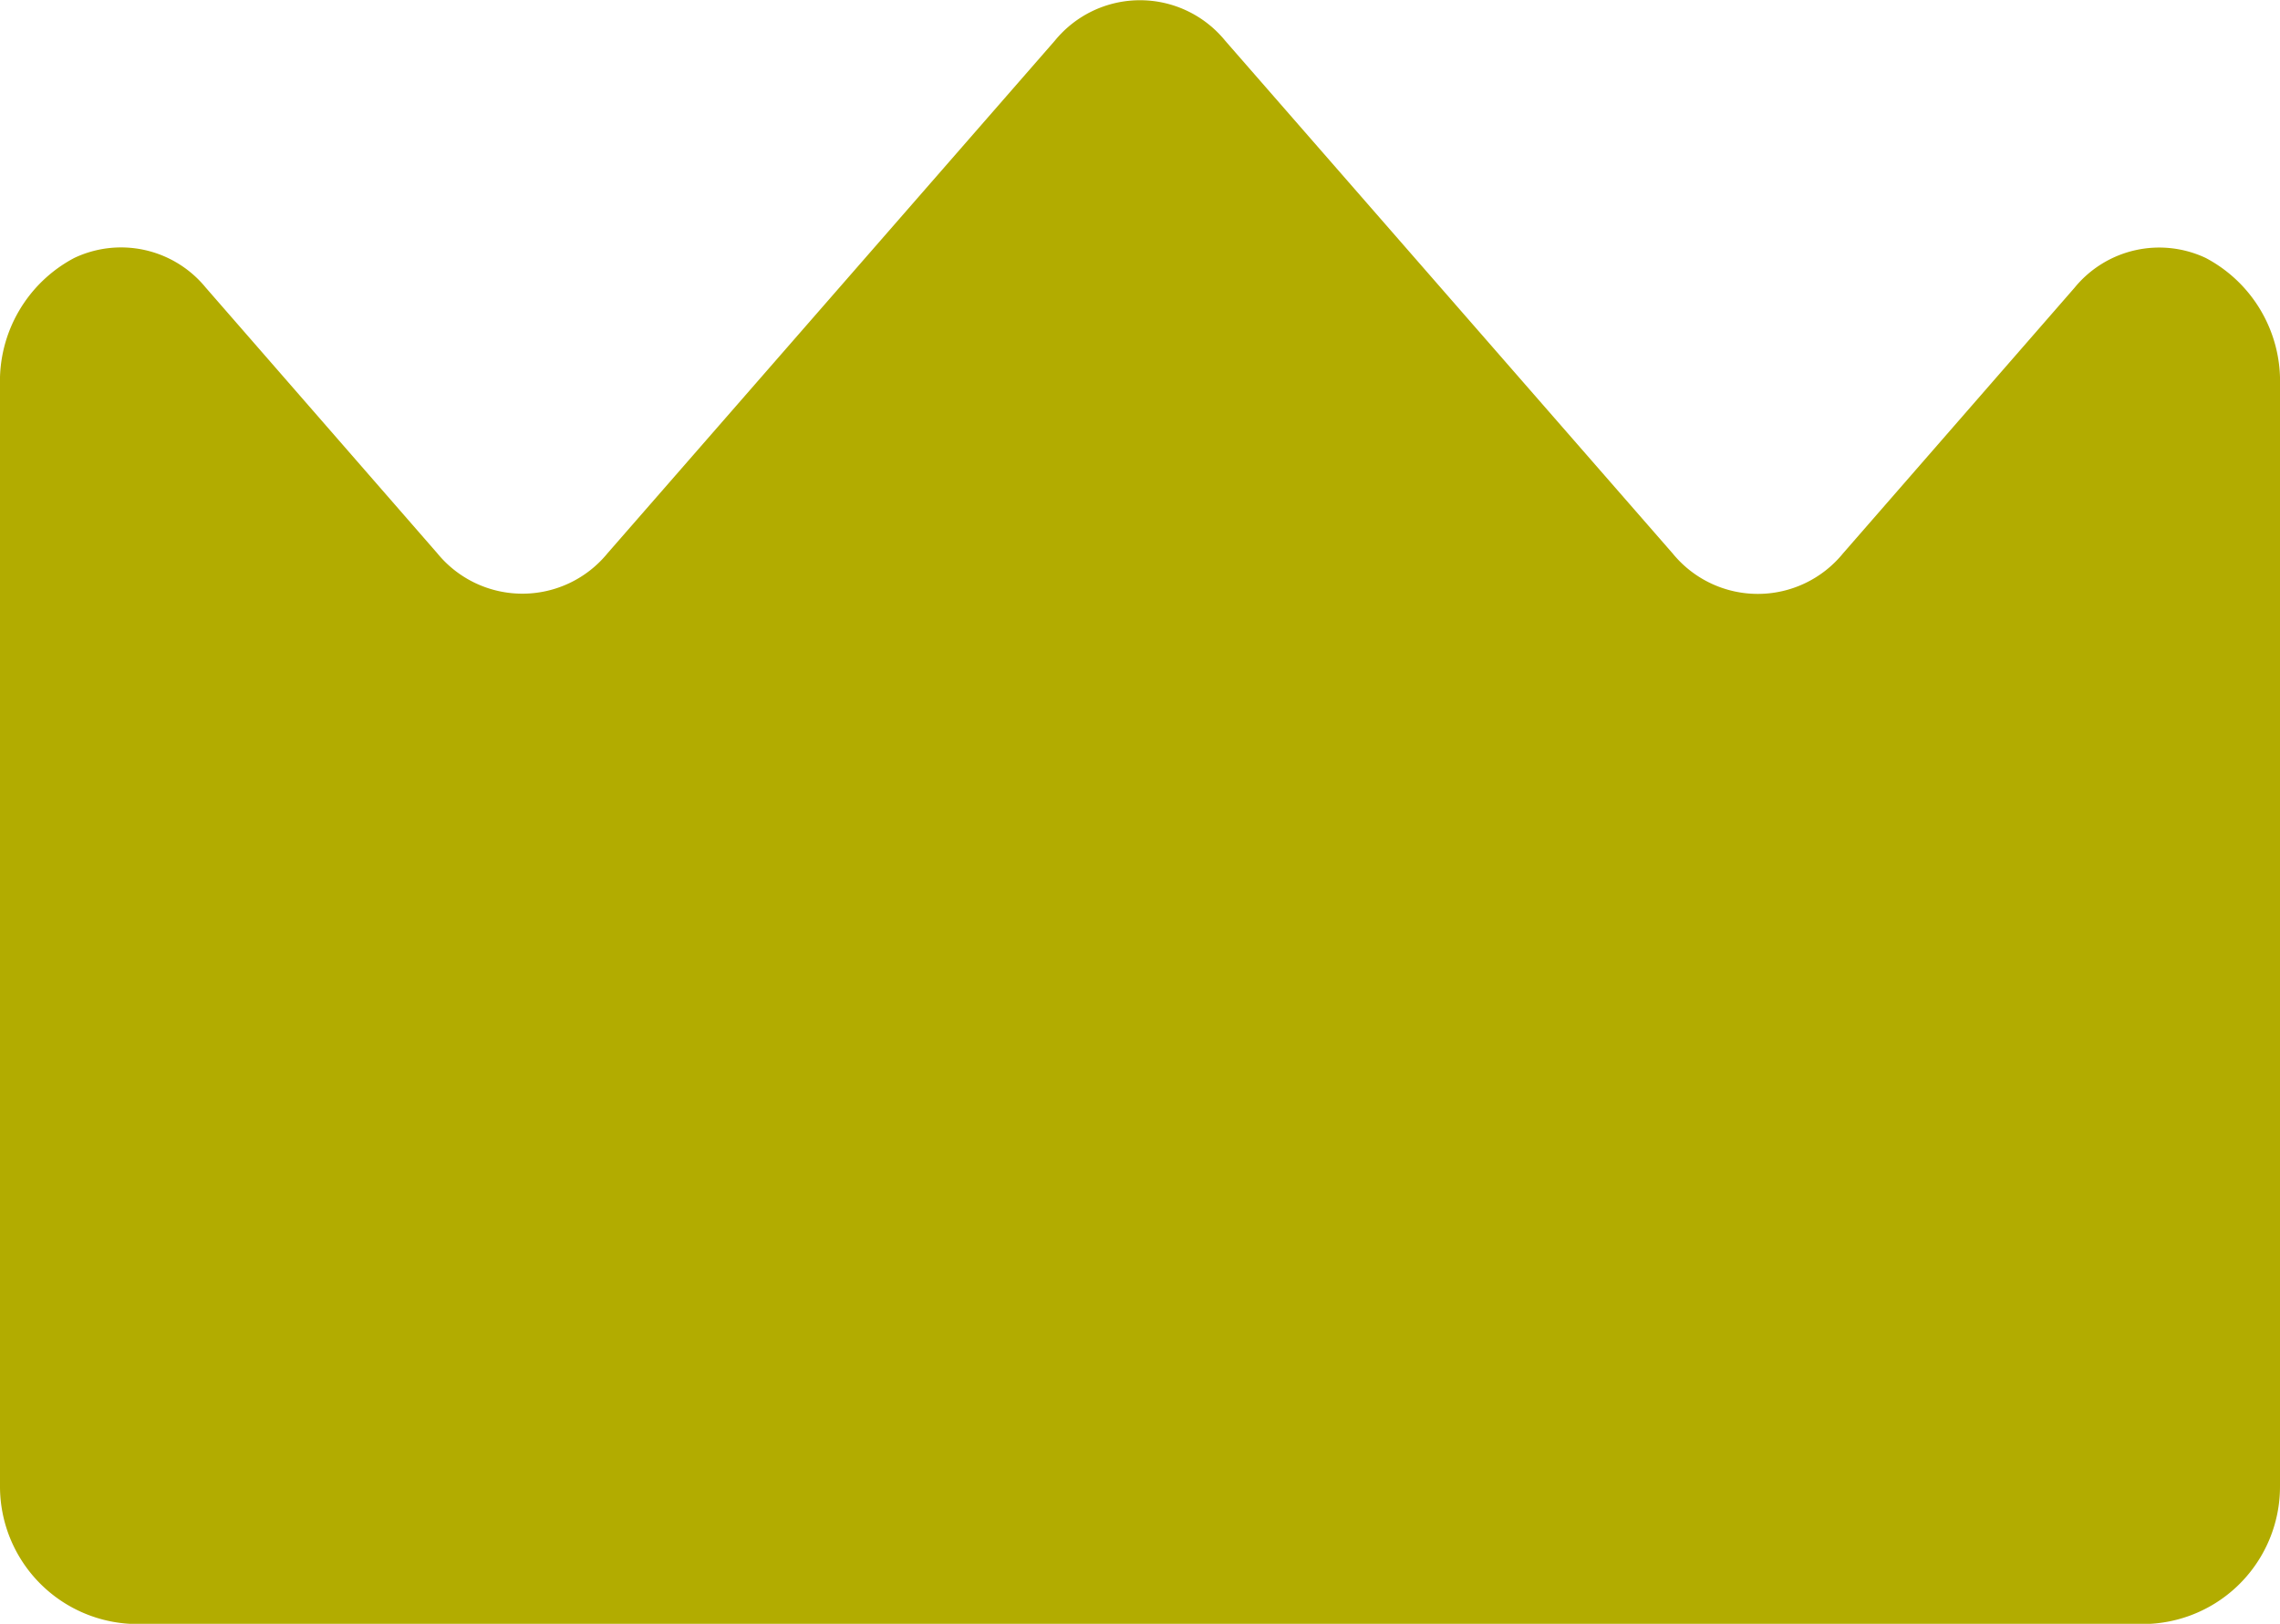 <svg xmlns="http://www.w3.org/2000/svg" width="42.034" height="29.942" viewBox="0 0 42.034 29.942"><defs><style>.a{fill:#b2ac00;}</style></defs><g transform="translate(0 -73.644)"><path class="a" d="M39.359,103.586a2.535,2.535,0,0,0,2.675-2.542V80.749a2.57,2.57,0,0,0-1.37-2.349,2.015,2.015,0,0,0-2.418.55l-4.27,4.9a2.025,2.025,0,0,1-3.138,0l-8.252-9.457a2.025,2.025,0,0,0-3.138,0L11.2,83.846a2.025,2.025,0,0,1-3.138,0l-4.27-4.9A2.015,2.015,0,0,0,1.37,78.4,2.57,2.57,0,0,0,0,80.749v20.295a2.538,2.538,0,0,0,2.678,2.542H39.359Z"/></g></svg>